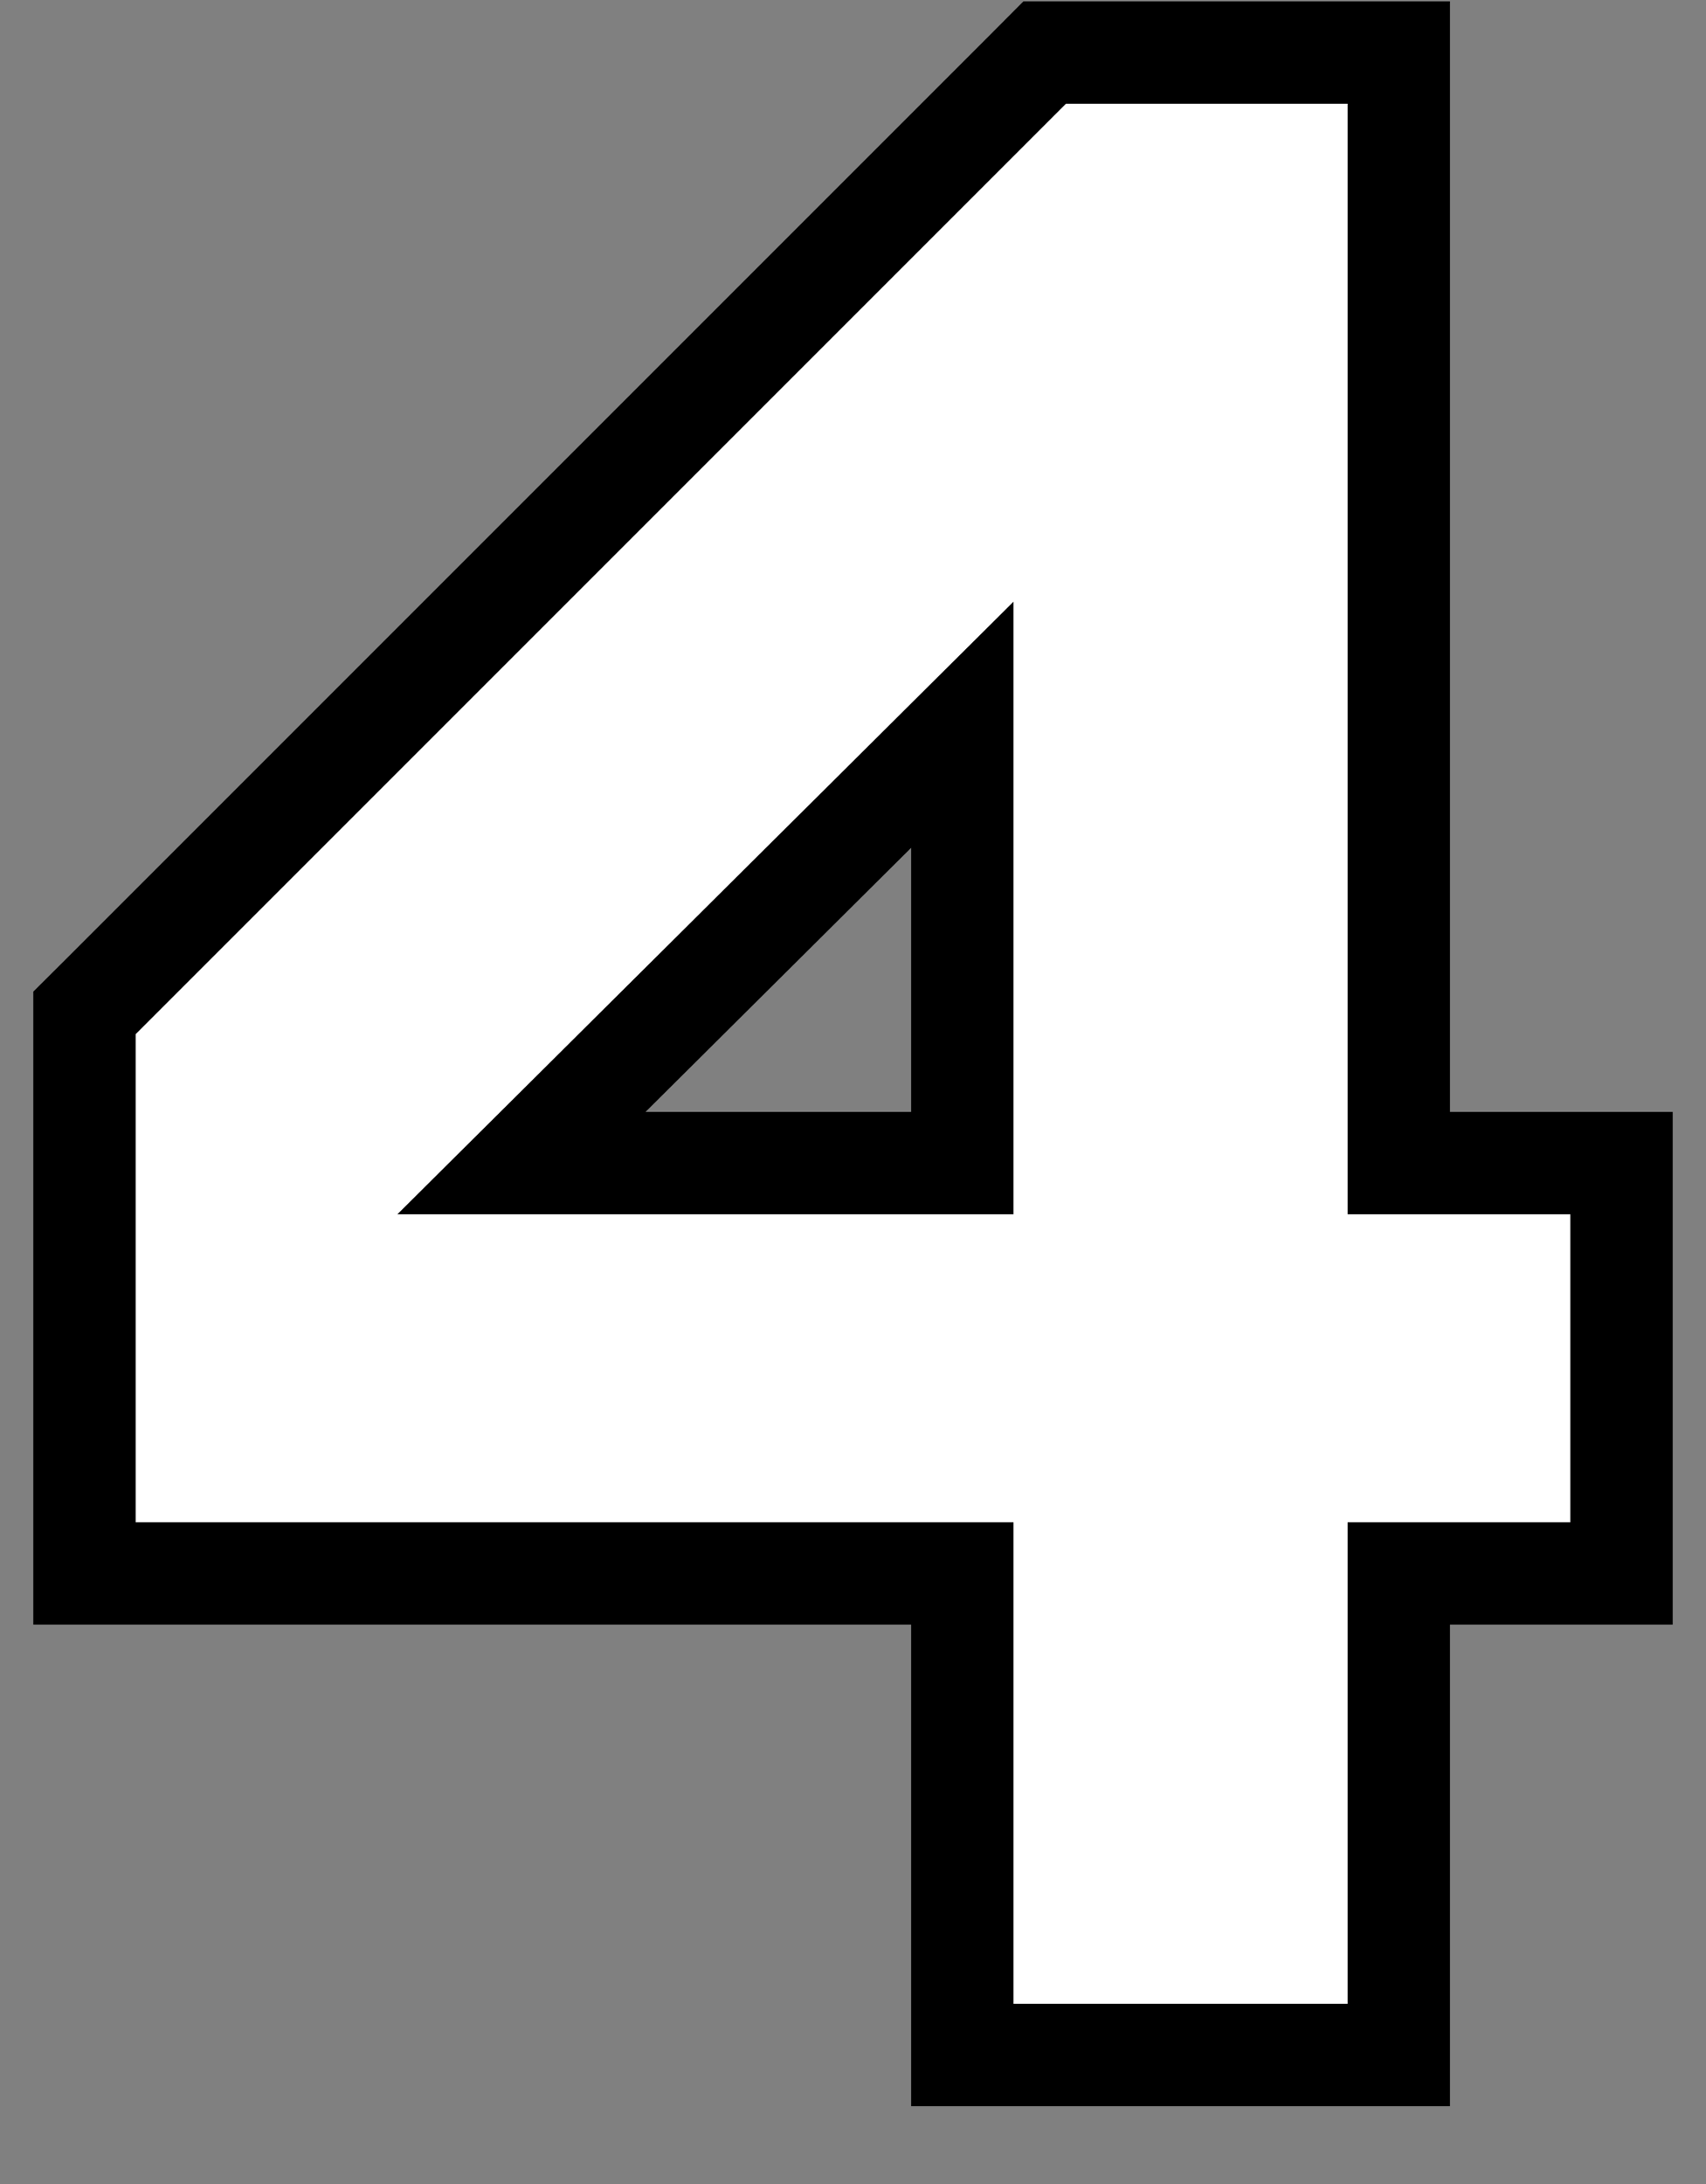 <svg width="25" height="32" viewBox="0 0 25 32" fill="none" xmlns="http://www.w3.org/2000/svg">
<rect x="0" y="0" width="25" height="32" fill="#808080" stroke="none"/>
<path d="M23.012 23.054H23.762V22.304V17.792V17.042H23.012H20.498V1.52V0.77H19.748H15.62H15.309L15.09 0.99L1.458 14.622L1.238 14.841V15.152V22.304V23.054H1.988H14.102V29.36V30.11H14.852H19.748H20.498V29.36V23.054H23.012ZM14.102 17.042H7.641L14.102 10.619V17.042Z" fill="white" stroke="black" stroke-width="1.5"/>
</svg>
